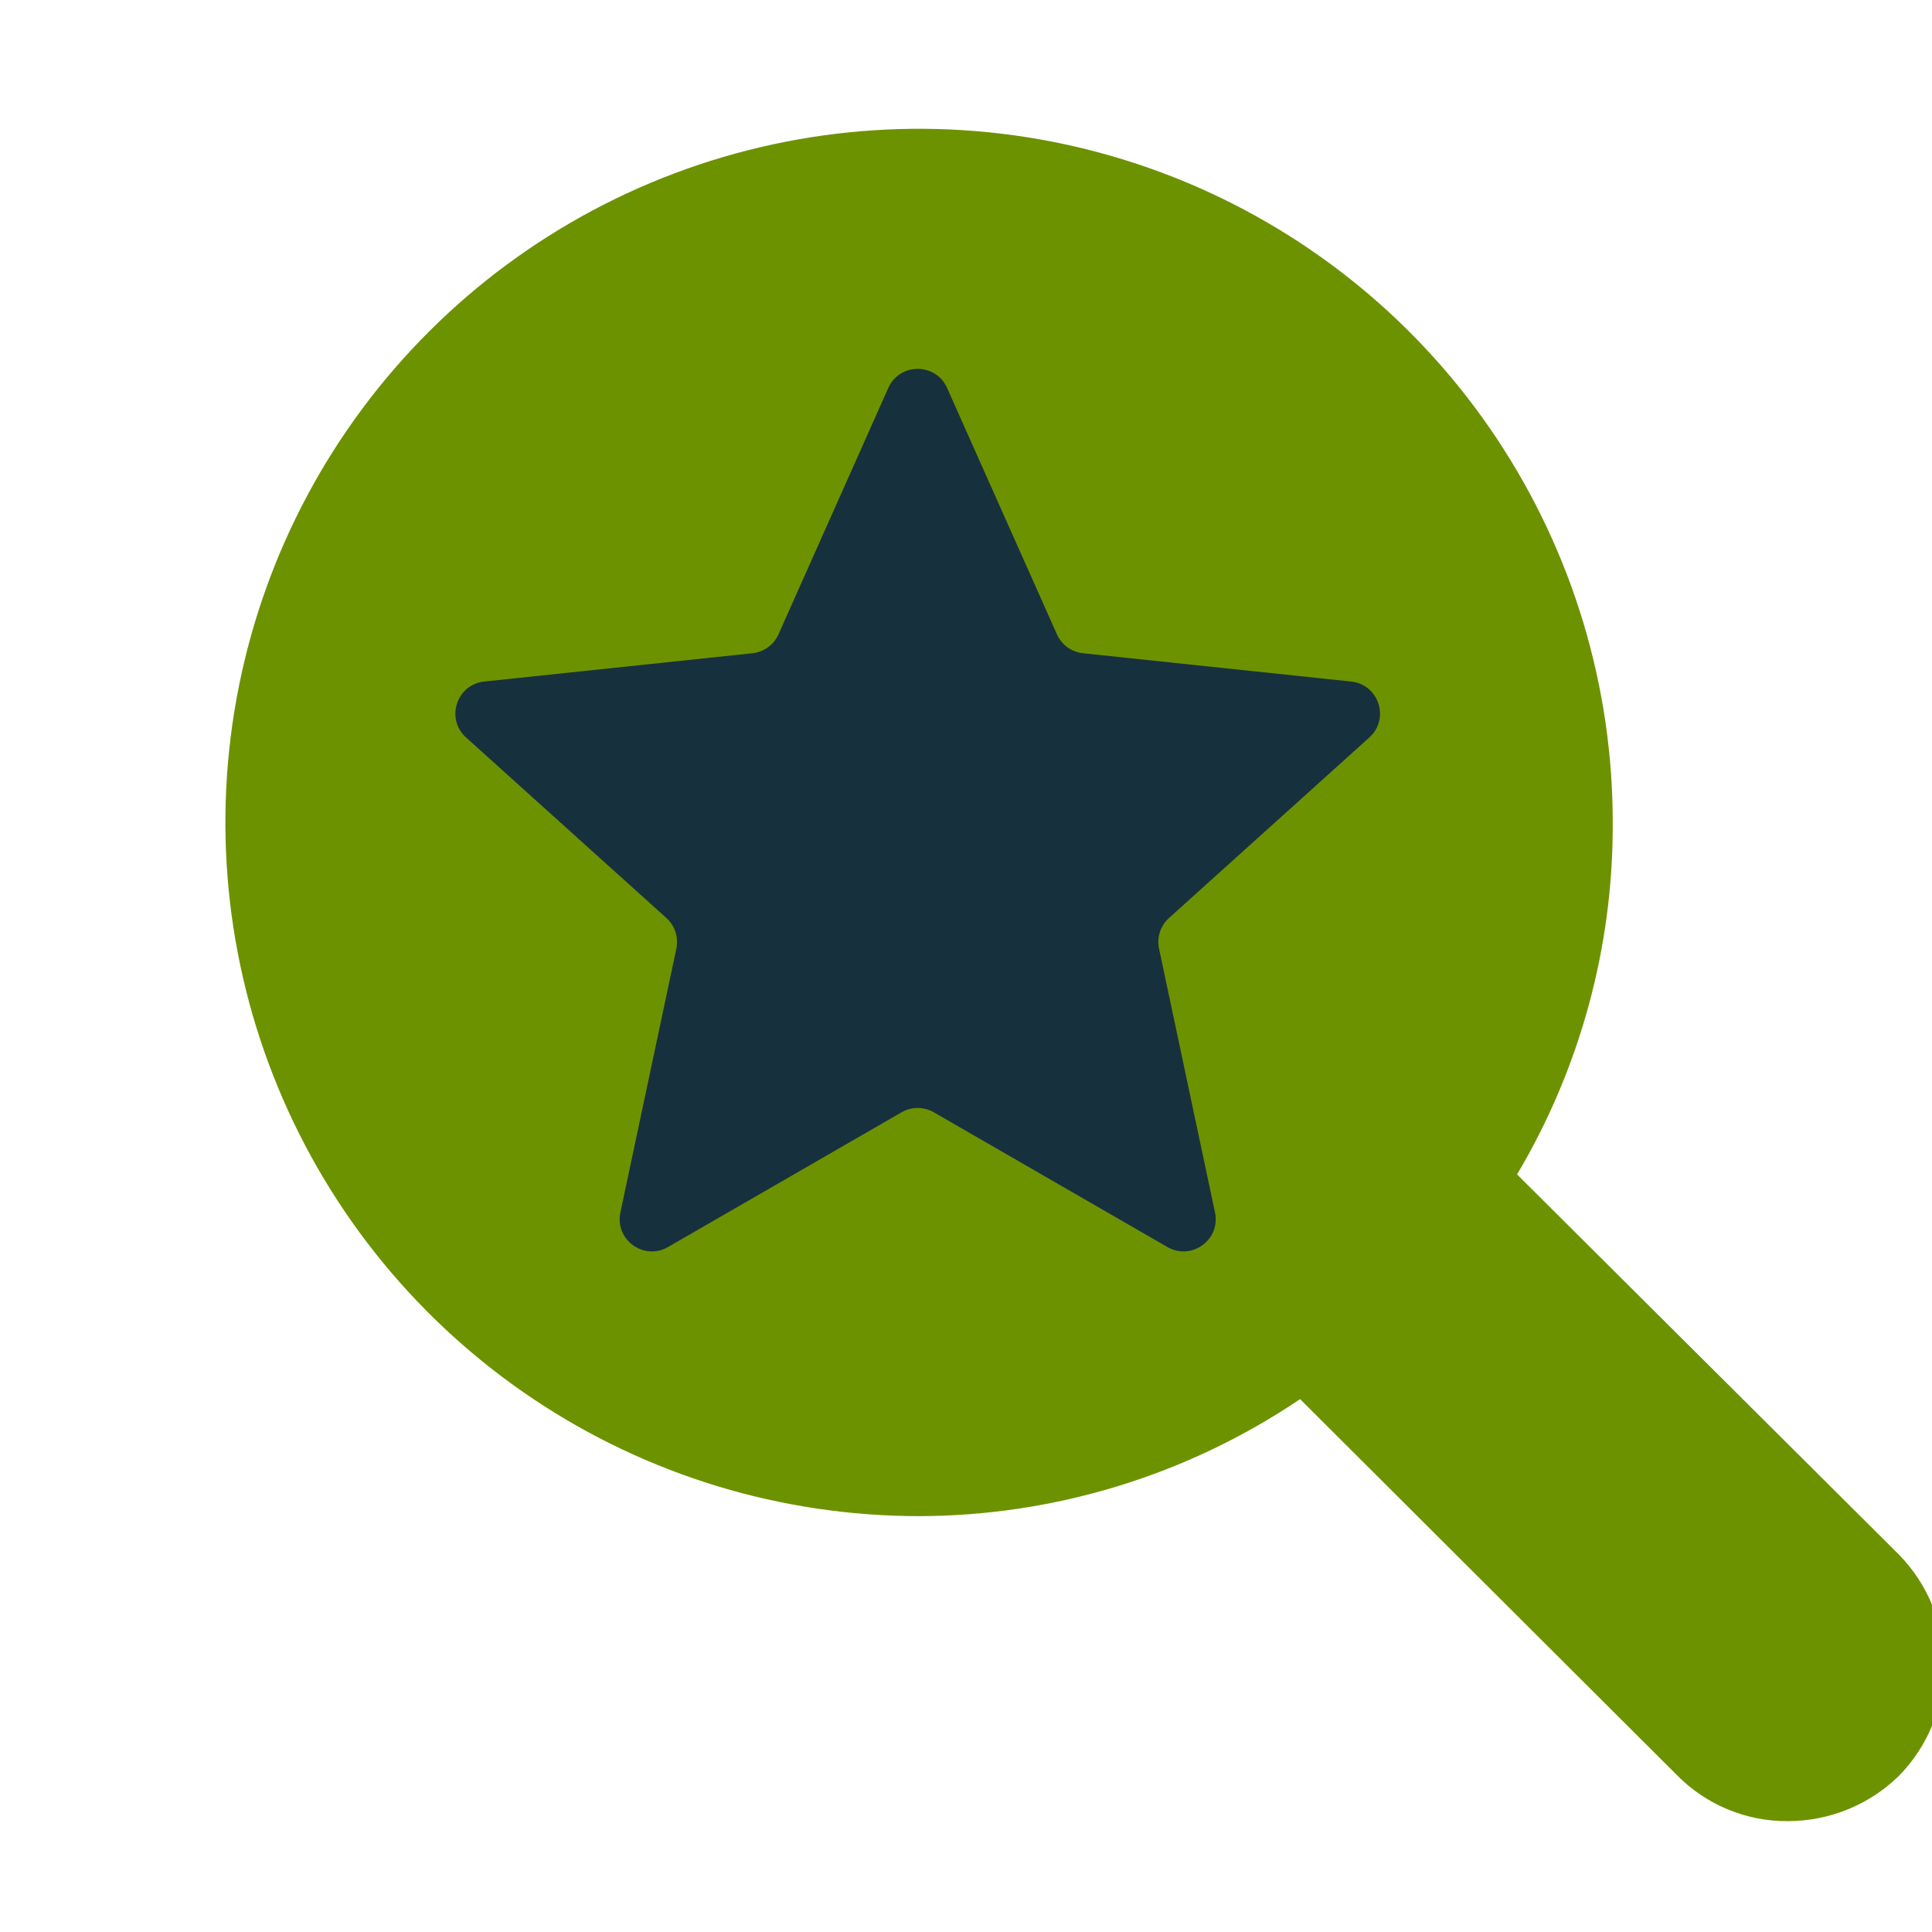 <svg width="60" height="60" viewBox="0 0 60 60" fill="none" xmlns="http://www.w3.org/2000/svg">
<g clip-path="url(#clip0_669_15687)">
<path d="M58.973 48.279L47.114 36.473C49.067 33.182 50.094 29.423 50.085 25.596C50.096 21.333 48.841 17.163 46.48 13.613C44.12 10.063 40.759 7.294 36.824 5.655C32.888 4.016 28.555 3.582 24.372 4.407C20.19 5.233 16.347 7.28 13.329 10.291C10.31 13.302 8.253 17.14 7.418 21.32C6.582 25.501 7.006 29.835 8.635 33.774C10.264 37.714 13.025 41.081 16.569 43.451C20.113 45.821 24.28 47.085 28.543 47.085C32.76 47.076 36.88 45.811 40.375 43.451L52.075 55.124C52.524 55.582 53.061 55.945 53.654 56.191C54.246 56.438 54.882 56.562 55.524 56.557C56.813 56.556 58.051 56.052 58.973 55.151C59.872 54.233 60.376 53 60.376 51.715C60.376 50.43 59.872 49.197 58.973 48.279ZM40.083 24.19L34.618 28.169L36.82 34.563C36.933 34.918 36.929 35.3 36.81 35.653C36.691 36.006 36.462 36.312 36.157 36.526C35.861 36.744 35.503 36.861 35.135 36.861C34.768 36.861 34.41 36.744 34.114 36.526L28.649 32.573L23.077 36.473C22.783 36.704 22.417 36.826 22.043 36.818C21.634 36.842 21.229 36.72 20.902 36.473C20.602 36.256 20.378 35.948 20.264 35.595C20.149 35.242 20.15 34.862 20.265 34.51L22.361 28.09L17.002 24.19C16.695 23.974 16.466 23.666 16.347 23.311C16.229 22.956 16.227 22.572 16.343 22.215C16.459 21.859 16.686 21.55 16.991 21.332C17.295 21.114 17.662 21 18.037 21.006H24.775L26.871 14.586C26.988 14.236 27.213 13.932 27.514 13.718C27.814 13.504 28.174 13.389 28.543 13.392C28.911 13.389 29.272 13.504 29.572 13.718C29.872 13.932 30.097 14.236 30.214 14.586L32.283 21.006H39.049C39.419 21.013 39.778 21.134 40.077 21.353C40.376 21.571 40.6 21.876 40.72 22.226C40.836 22.579 40.836 22.959 40.722 23.312C40.607 23.665 40.384 23.972 40.083 24.19Z" fill="#6D9200"/>
<path d="M27.587 12.049C27.939 11.259 29.061 11.259 29.413 12.049L32.824 19.699C32.969 20.025 33.277 20.249 33.632 20.287L41.961 21.166C42.822 21.257 43.169 22.324 42.526 22.903L36.304 28.51C36.039 28.749 35.921 29.111 35.995 29.461L37.733 37.654C37.913 38.501 37.005 39.16 36.255 38.728L29 34.543C28.69 34.365 28.31 34.365 28 34.543L20.745 38.728C19.995 39.16 19.087 38.501 19.267 37.654L21.005 29.461C21.079 29.111 20.961 28.749 20.696 28.51L14.474 22.903C13.831 22.324 14.178 21.257 15.039 21.166L23.368 20.287C23.723 20.249 24.031 20.025 24.177 19.699L27.587 12.049Z" fill="#17303E"/>
</g>
<defs>
<clipPath id="clip0_669_15687">
<rect width="60" height="60" fill="white"/>
</clipPath>
</defs>
</svg>
